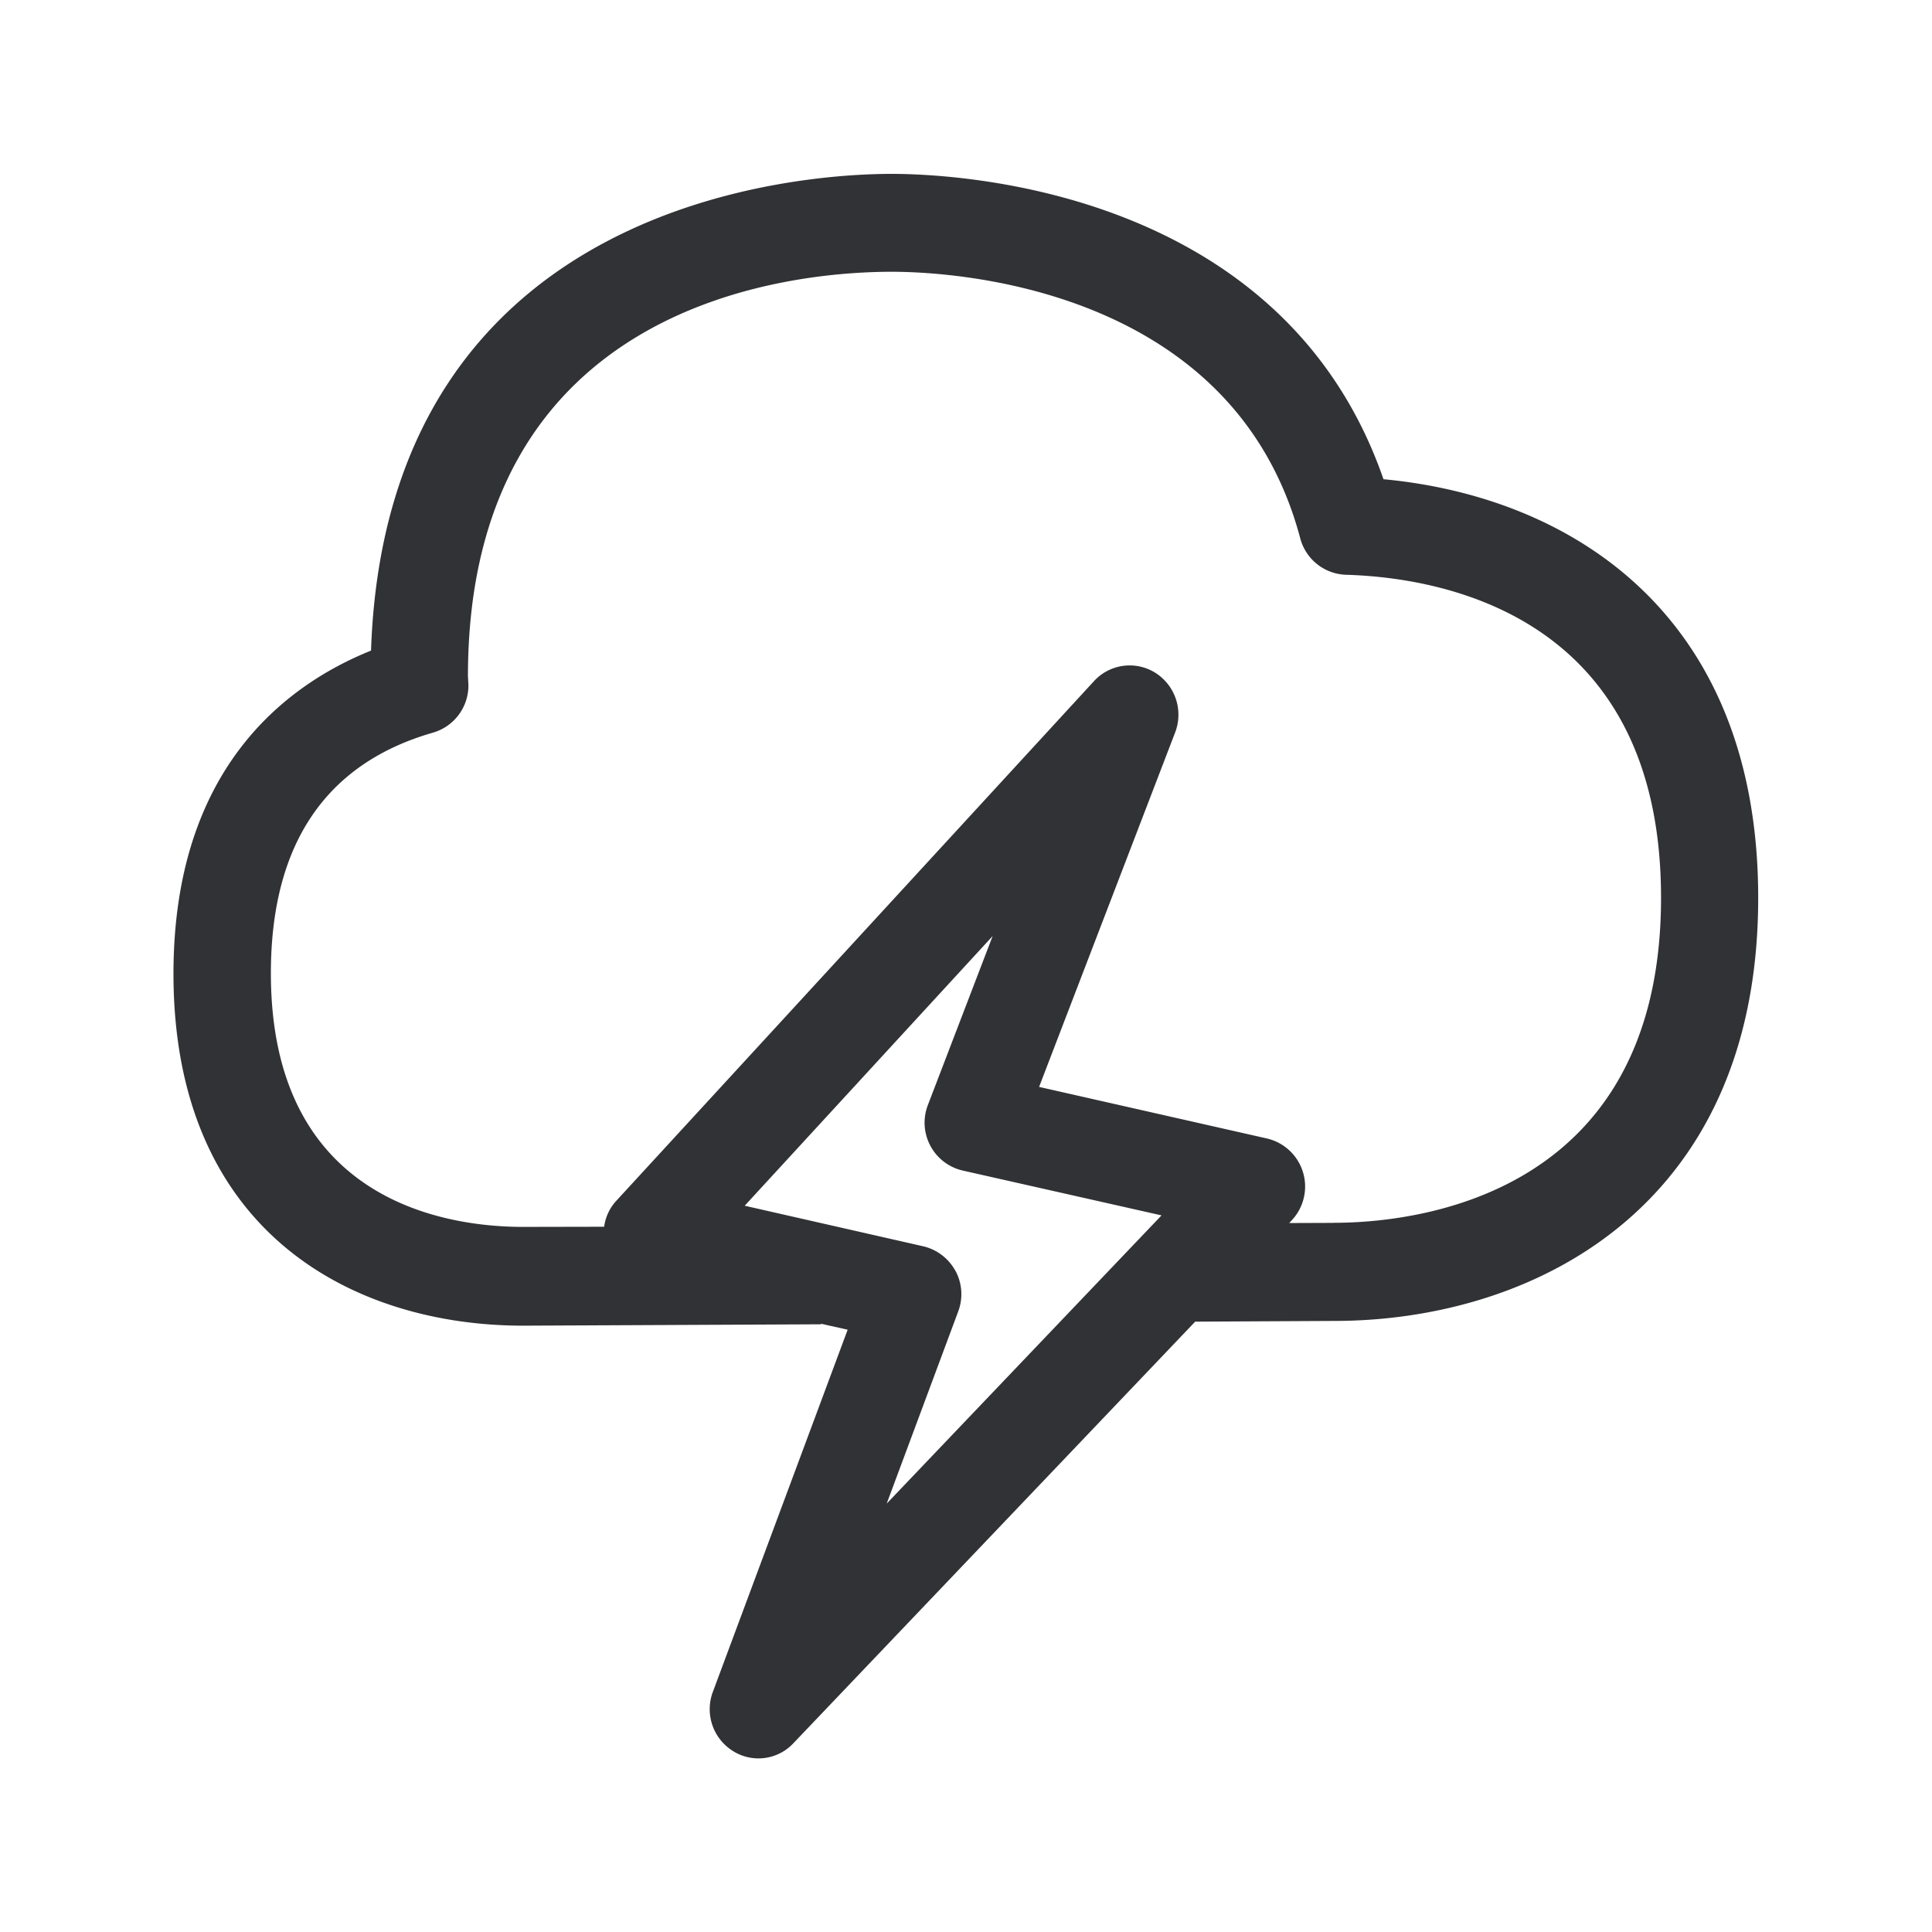 <svg xmlns="http://www.w3.org/2000/svg" width="24" height="24" fill="none"><path fill="#313235" d="M11.076 2.16c.824 0 4.863.19 6.11 3.793 2.328.218 4.655 1.675 4.655 5.201 0 3.88-2.835 5.255-5.266 5.255l-1.728.009-4.992 5.238a.594.594 0 0 1-.756.092.612.612 0 0 1-.244-.73l1.675-4.5-.322-.072a.197.197 0 0 0-.009.002c-.006.002-.01.003-.016.003l-3.684.017c-2.1 0-4.344-1.148-4.344-4.372 0-2.535 1.384-3.583 2.454-4.014.193-5.63 5.406-5.922 6.467-5.922Zm5.494 13.03c.957 0 4.064-.29 4.064-4.038 0-3.521-2.737-3.978-3.916-4.012a.609.609 0 0 1-.566-.453c-.837-3.152-4.372-3.311-5.073-3.311-1.235 0-5.266.364-5.266 5.025l.006.112a.61.61 0 0 1-.44.588c-1.336.384-2.014 1.39-2.014 2.989 0 2.843 2.19 3.151 3.132 3.151l1.008-.002a.59.59 0 0 1 .146-.317l5.94-6.462a.601.601 0 0 1 .763-.101.616.616 0 0 1 .244.74l-1.69 4.403 2.832.641a.613.613 0 0 1 .303 1.02l-.028.03.555-.002Zm-4.7.598a.611.611 0 0 1 .033.504l-.888 2.386 3.414-3.58-2.47-.557a.61.61 0 0 1-.431-.818l.803-2.095-3.08 3.35 2.218.504c.17.04.316.151.4.306Z"/></svg>